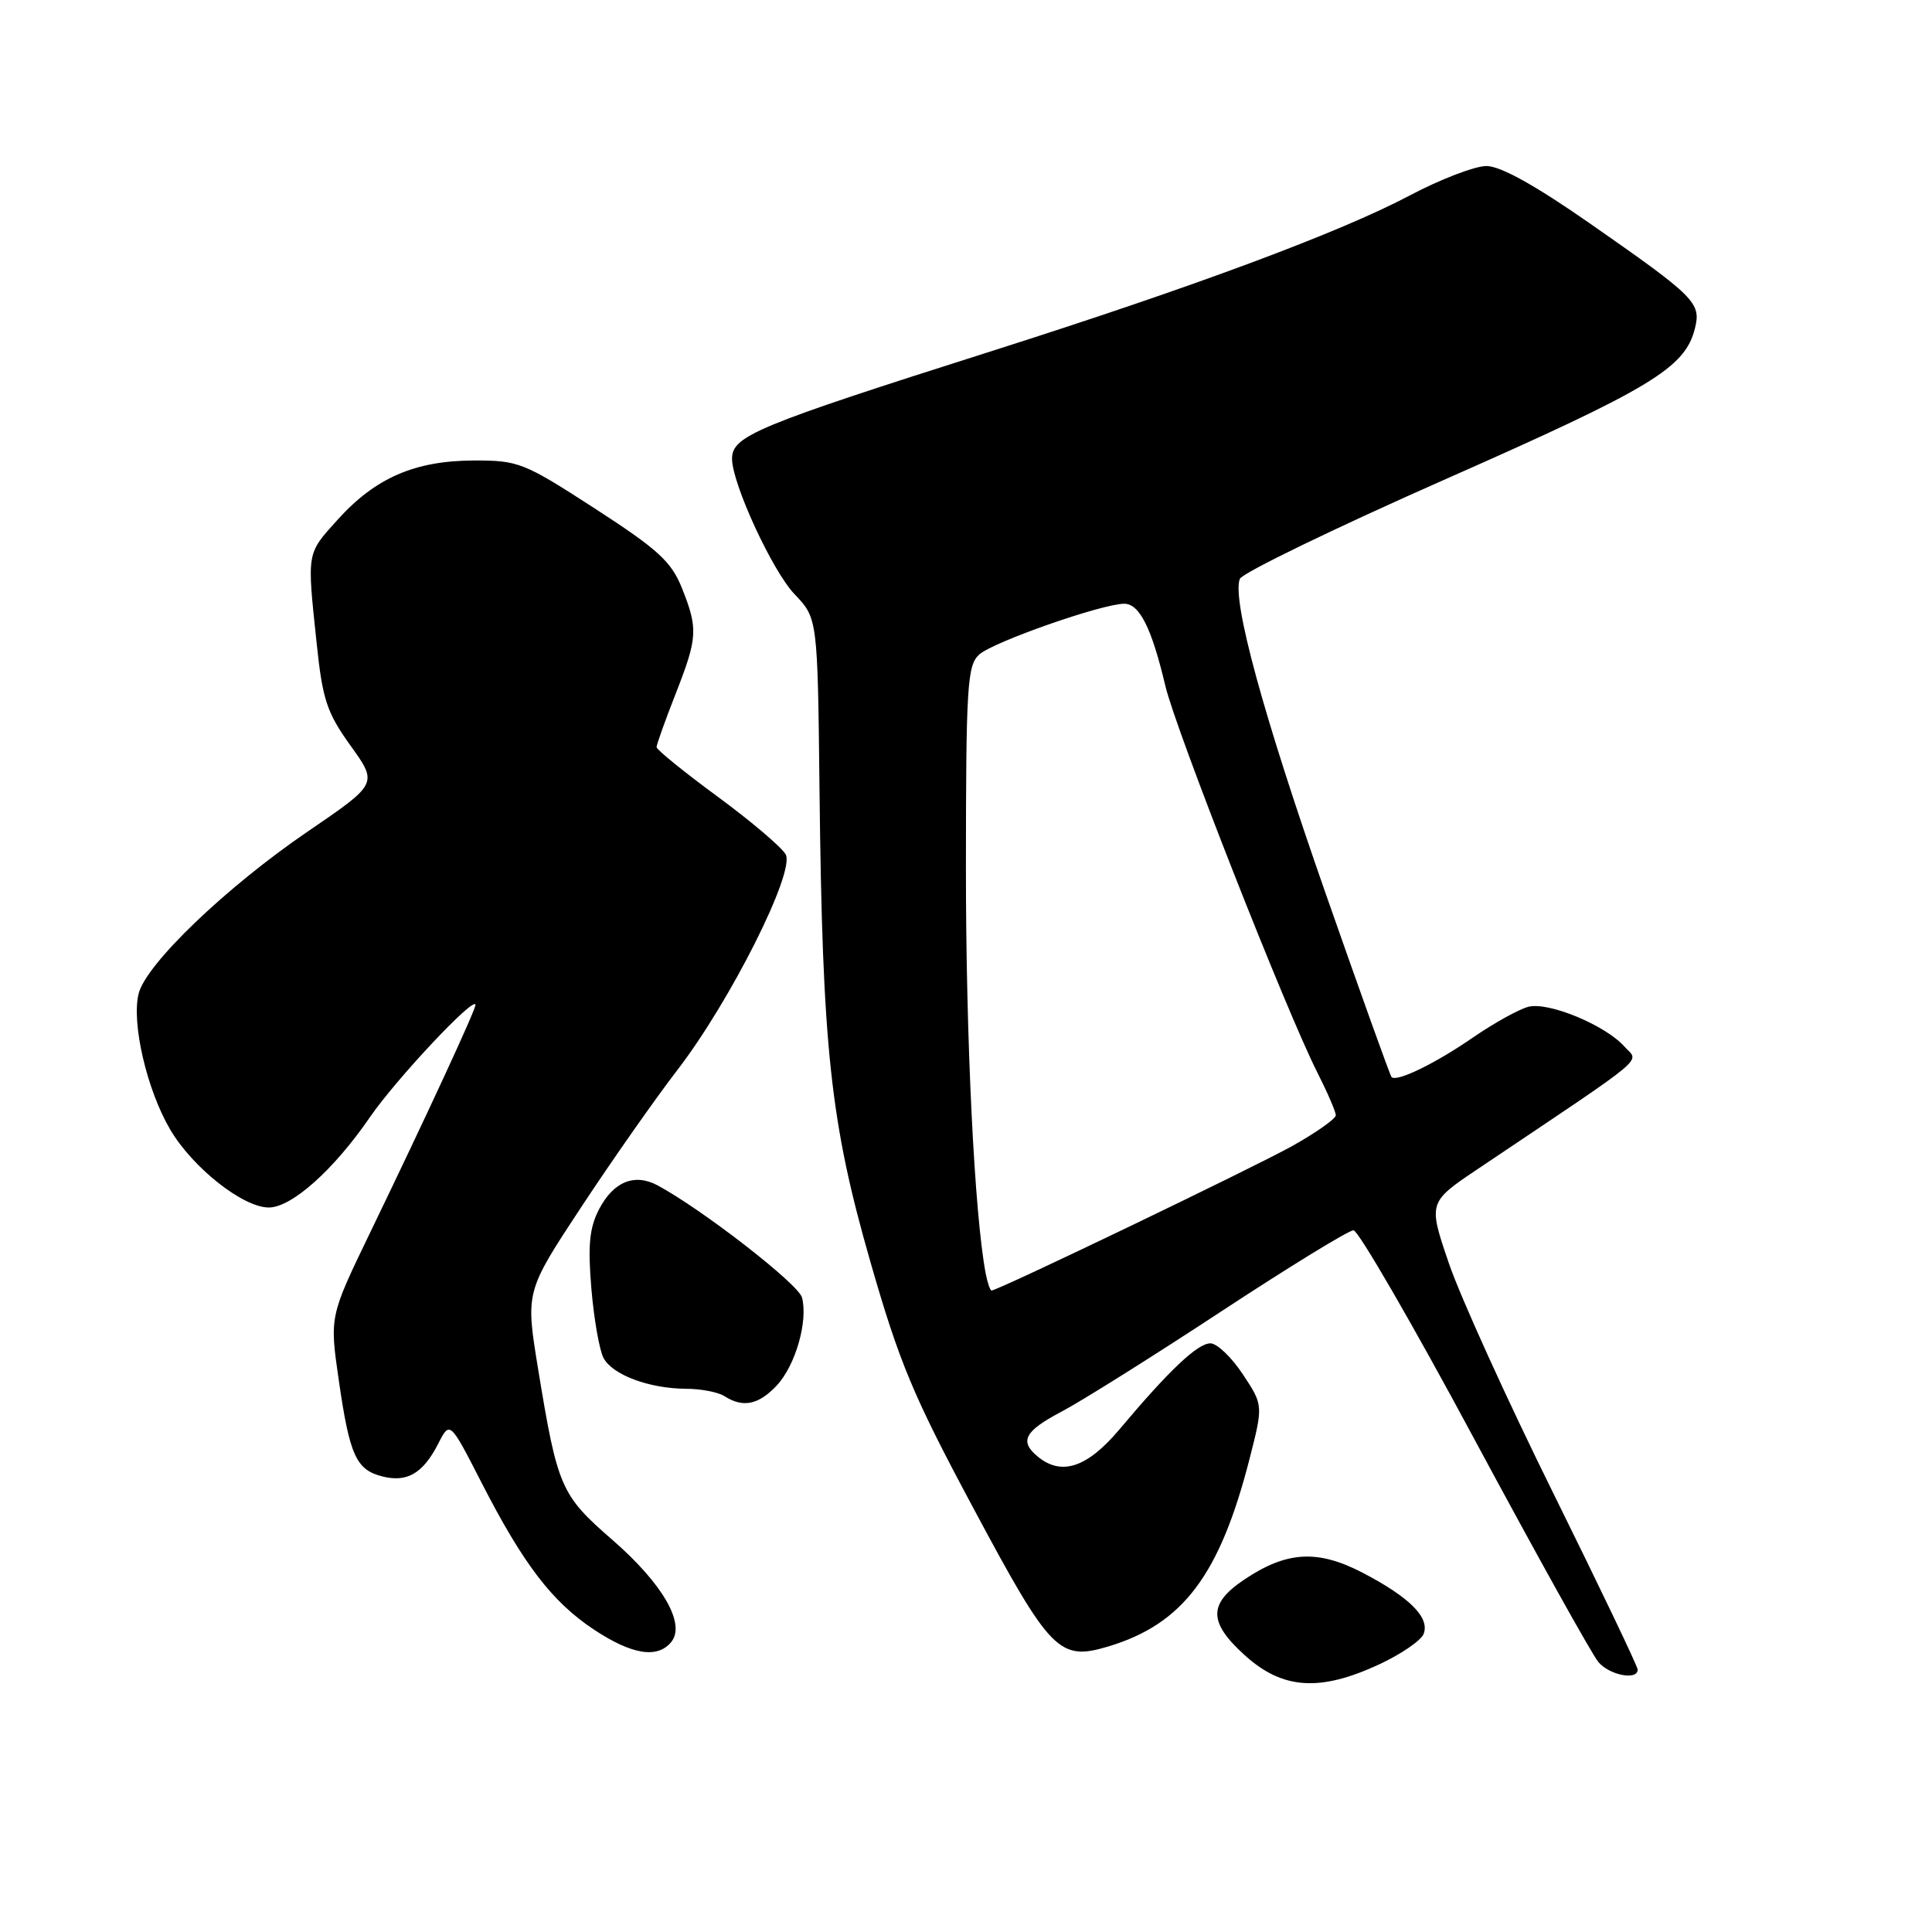 <?xml version="1.0" encoding="UTF-8" standalone="no"?>
<!DOCTYPE svg PUBLIC "-//W3C//DTD SVG 1.1//EN" "http://www.w3.org/Graphics/SVG/1.1/DTD/svg11.dtd" >
<svg xmlns="http://www.w3.org/2000/svg" xmlns:xlink="http://www.w3.org/1999/xlink" version="1.1" viewBox="0 0 256 256">
 <g >
 <path fill="currentColor"
d=" M 182.77 220.53 C 185.66 219.18 188.31 217.37 188.64 216.50 C 189.47 214.34 186.81 211.67 180.62 208.43 C 174.62 205.29 170.50 205.52 164.86 209.31 C 160.08 212.52 160.11 214.96 164.95 219.34 C 169.96 223.87 174.89 224.19 182.77 220.53 Z  M 217.00 221.23 C 217.00 220.81 211.99 210.34 205.88 197.98 C 199.76 185.62 193.51 171.86 191.99 167.41 C 189.23 159.32 189.23 159.32 195.87 154.86 C 219.02 139.31 217.18 140.86 215.25 138.68 C 212.73 135.85 205.23 132.73 202.54 133.40 C 201.29 133.71 197.94 135.57 195.11 137.52 C 190.10 140.97 185.07 143.40 184.39 142.72 C 184.20 142.54 180.27 131.57 175.64 118.35 C 167.36 94.68 163.22 79.49 164.28 76.71 C 164.58 75.93 176.90 69.96 191.66 63.44 C 218.81 51.45 223.27 48.75 224.58 43.54 C 225.44 40.13 224.68 39.37 210.63 29.58 C 203.41 24.55 198.82 22.00 196.96 22.00 C 195.43 22.00 190.87 23.75 186.84 25.88 C 177.52 30.81 158.25 37.98 131.50 46.49 C 100.18 56.44 97.00 57.76 97.00 60.79 C 97.00 64.07 102.34 75.65 105.27 78.72 C 108.34 81.94 108.34 81.94 108.59 104.72 C 108.97 138.88 110.02 148.69 115.30 167.09 C 119.18 180.61 120.99 184.93 129.01 199.90 C 139.20 218.94 140.34 220.11 146.84 218.17 C 156.74 215.20 161.62 208.72 165.56 193.35 C 167.39 186.19 167.39 186.19 164.68 182.10 C 163.19 179.84 161.26 178.00 160.39 178.00 C 158.69 178.00 154.94 181.54 148.35 189.38 C 144.07 194.47 140.65 195.61 137.50 193.00 C 135.03 190.95 135.75 189.63 140.75 187.00 C 143.36 185.62 152.86 179.66 161.85 173.75 C 170.85 167.84 178.72 163.01 179.35 163.02 C 179.98 163.03 187.21 175.51 195.40 190.77 C 203.60 206.02 210.98 219.29 211.81 220.25 C 213.31 221.99 217.00 222.69 217.00 221.23 Z  M 88.93 217.59 C 90.91 215.20 87.83 209.86 81.13 204.03 C 74.30 198.09 73.88 197.13 71.29 181.33 C 69.63 171.15 69.63 171.15 77.06 159.88 C 81.15 153.68 86.86 145.54 89.75 141.79 C 96.77 132.67 105.37 115.56 104.11 113.22 C 103.60 112.28 99.54 108.83 95.09 105.56 C 90.64 102.29 87.00 99.34 87.00 99.00 C 87.00 98.66 88.12 95.51 89.50 92.00 C 92.45 84.47 92.52 83.34 90.35 77.90 C 88.94 74.40 87.19 72.80 78.82 67.38 C 69.36 61.26 68.69 61.00 62.73 61.02 C 54.96 61.05 49.73 63.33 44.75 68.85 C 40.60 73.45 40.67 73.03 41.95 85.15 C 42.74 92.74 43.30 94.41 46.46 98.82 C 50.07 103.84 50.07 103.84 40.79 110.17 C 29.96 117.56 19.36 127.72 18.37 131.66 C 17.40 135.53 19.45 144.39 22.54 149.65 C 25.50 154.71 32.19 160.00 35.62 160.00 C 38.64 160.00 44.21 155.03 48.99 148.07 C 52.49 142.97 63.00 131.79 63.00 133.16 C 63.00 133.85 56.48 147.95 48.97 163.48 C 43.67 174.46 43.67 174.46 44.89 182.89 C 46.33 192.87 47.19 194.76 50.68 195.64 C 53.95 196.46 56.05 195.23 58.06 191.31 C 59.61 188.27 59.61 188.27 63.77 196.39 C 69.33 207.25 73.15 212.25 78.70 215.93 C 83.74 219.26 87.09 219.80 88.93 217.59 Z  M 102.91 183.60 C 105.40 180.95 107.09 175.07 106.27 171.93 C 105.81 170.15 93.01 160.22 87.12 157.06 C 84.06 155.43 81.26 156.59 79.36 160.27 C 78.10 162.72 77.88 165.02 78.36 170.75 C 78.70 174.79 79.43 178.93 79.97 179.94 C 81.17 182.19 86.03 183.99 90.90 184.02 C 92.88 184.02 95.17 184.47 96.00 185.00 C 98.44 186.57 100.51 186.15 102.91 183.60 Z  M 130.61 168.75 C 129.11 160.82 127.98 137.75 127.99 114.90 C 128.00 90.85 128.17 88.16 129.75 86.73 C 131.59 85.06 146.04 80.00 148.97 80.00 C 150.99 80.00 152.60 83.21 154.42 90.90 C 155.84 96.85 170.42 133.94 174.54 142.08 C 175.89 144.75 177.00 147.31 177.00 147.78 C 177.00 148.24 174.41 150.07 171.25 151.84 C 166.05 154.74 132.23 171.00 131.39 171.00 C 131.20 171.00 130.85 169.99 130.61 168.75 Z "/>
</g>
</svg>